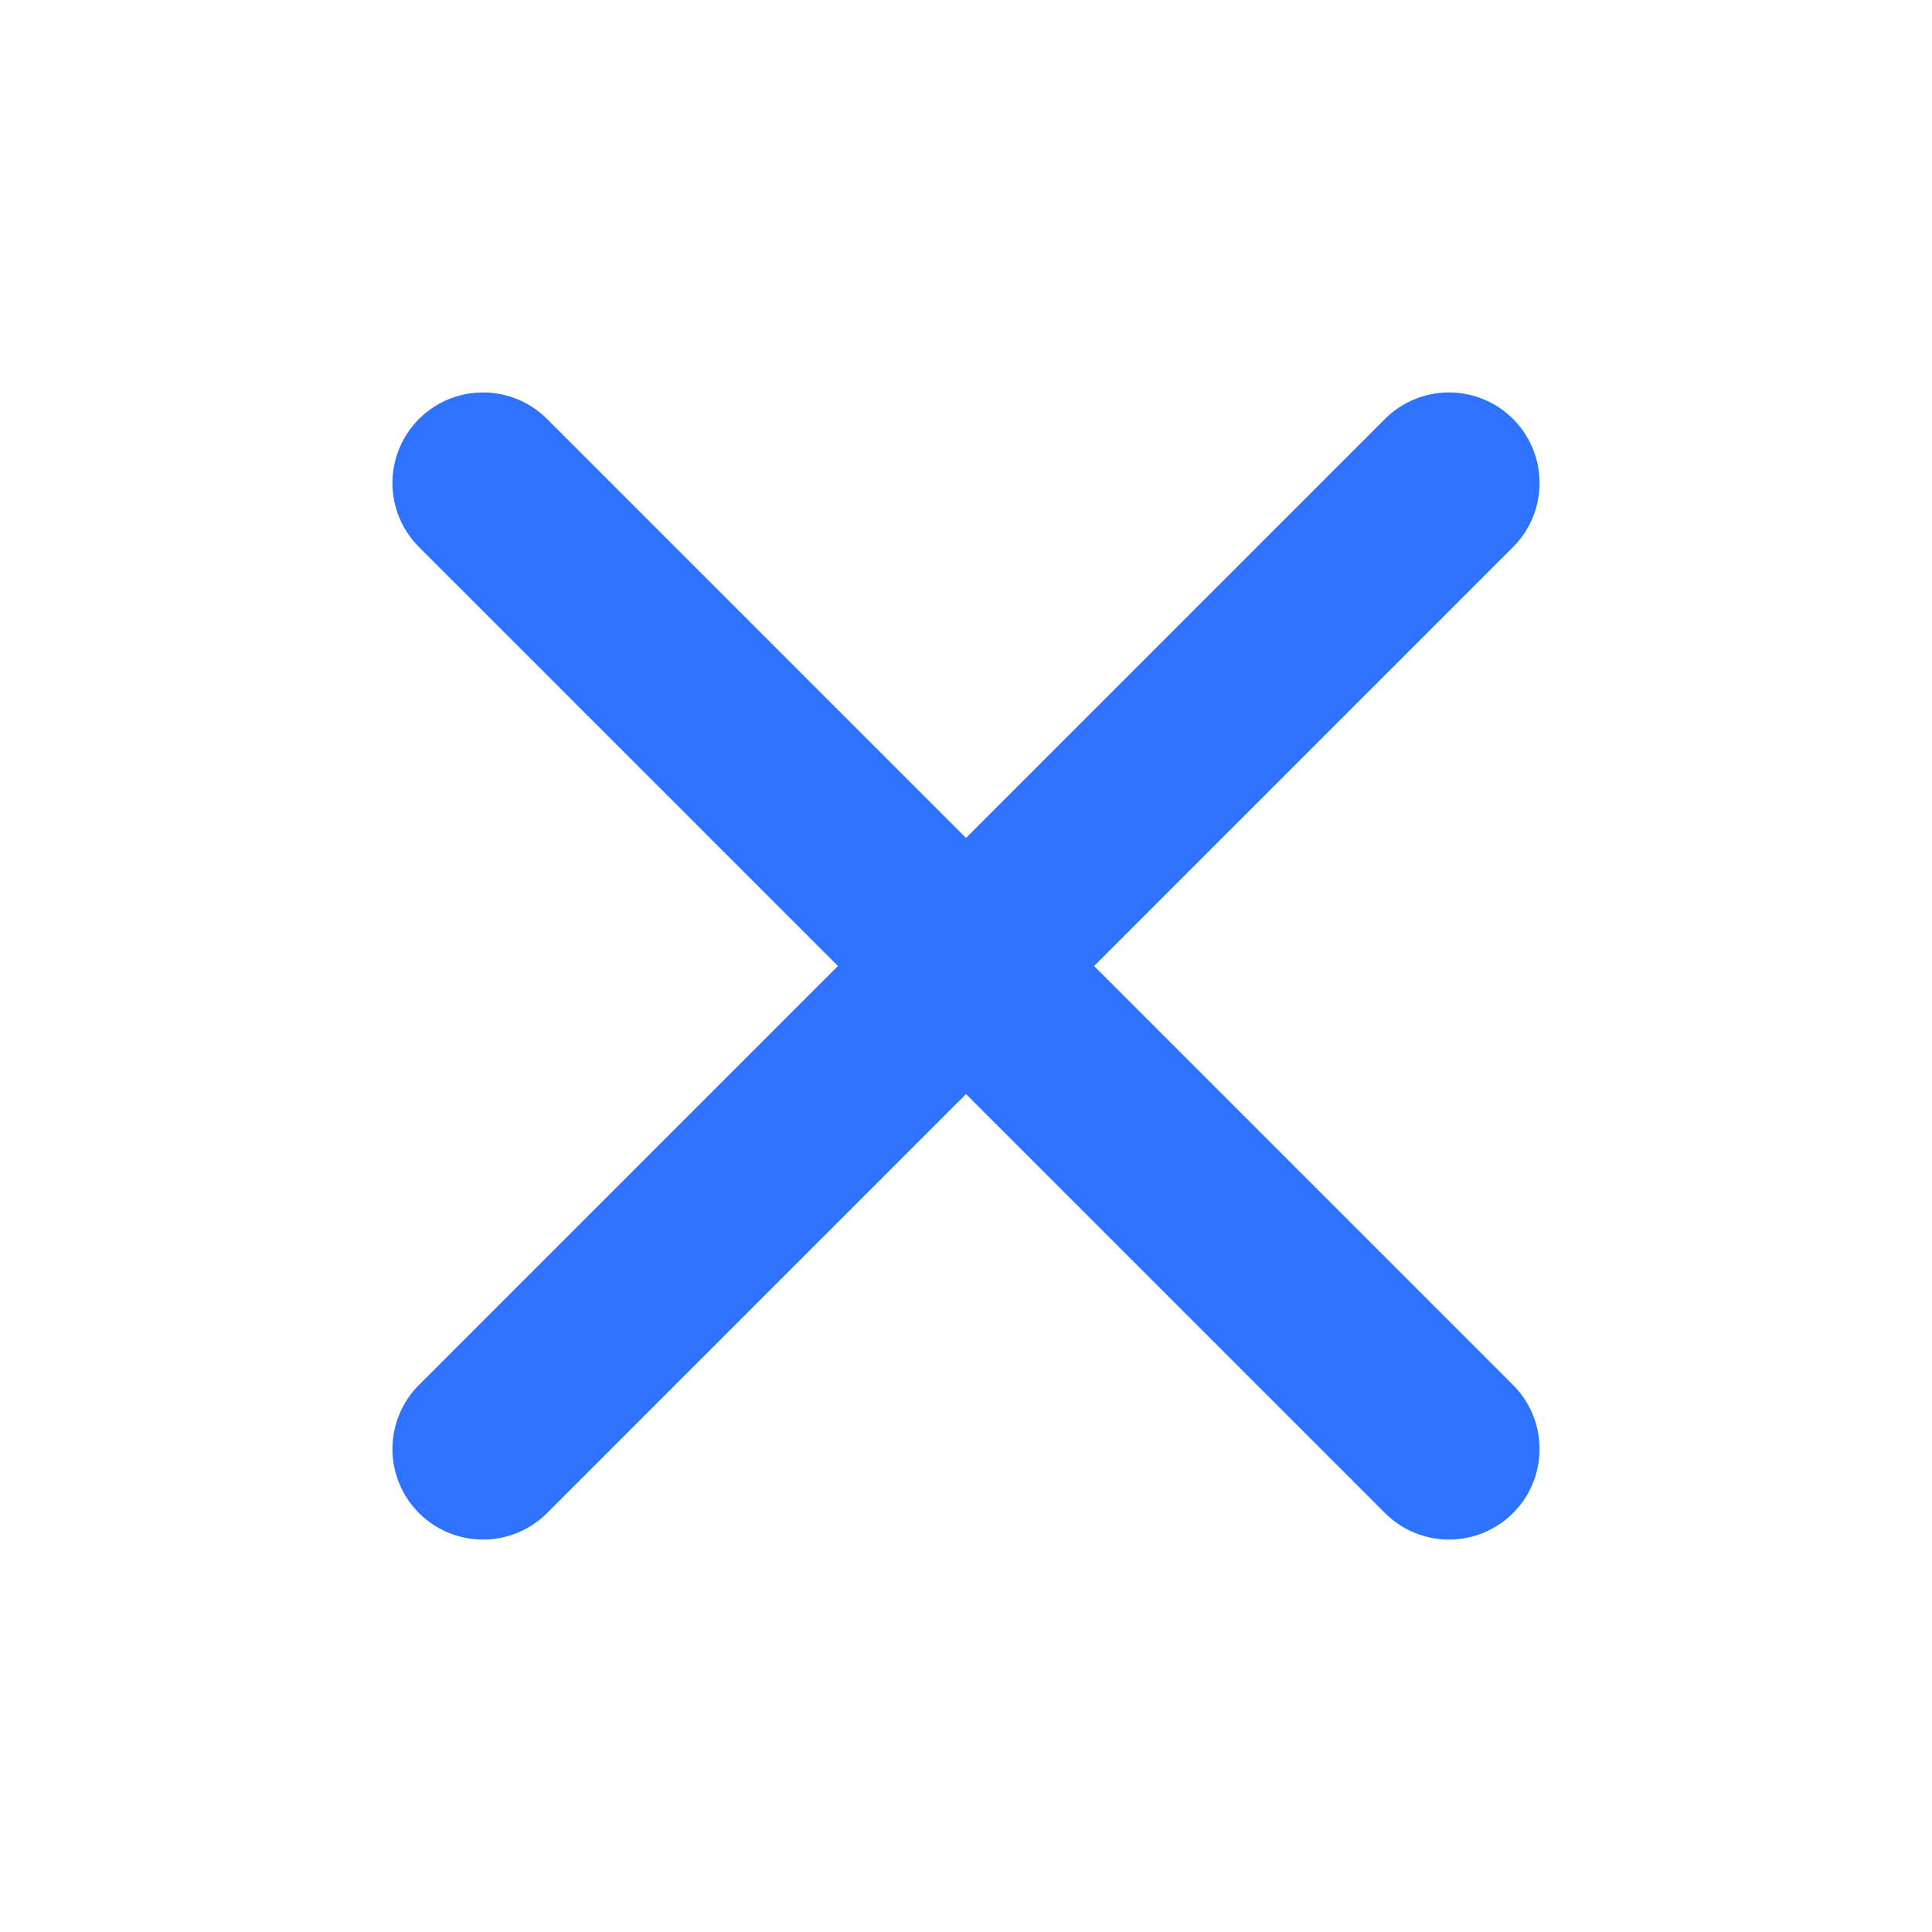 <svg width="16" height="16" viewBox="0 0 16 16" fill="none" xmlns="http://www.w3.org/2000/svg">
<g id="popo/linear/close">
<g id="Group 427322061">
<path id="Vector 428" d="M4 4L12 12" stroke="#2D73FF" stroke-width="1.5" stroke-linecap="round"/>
<path id="Vector 429" d="M12 4L4 12" stroke="#2D73FF" stroke-width="1.5" stroke-linecap="round"/>
</g>
</g>
</svg>
